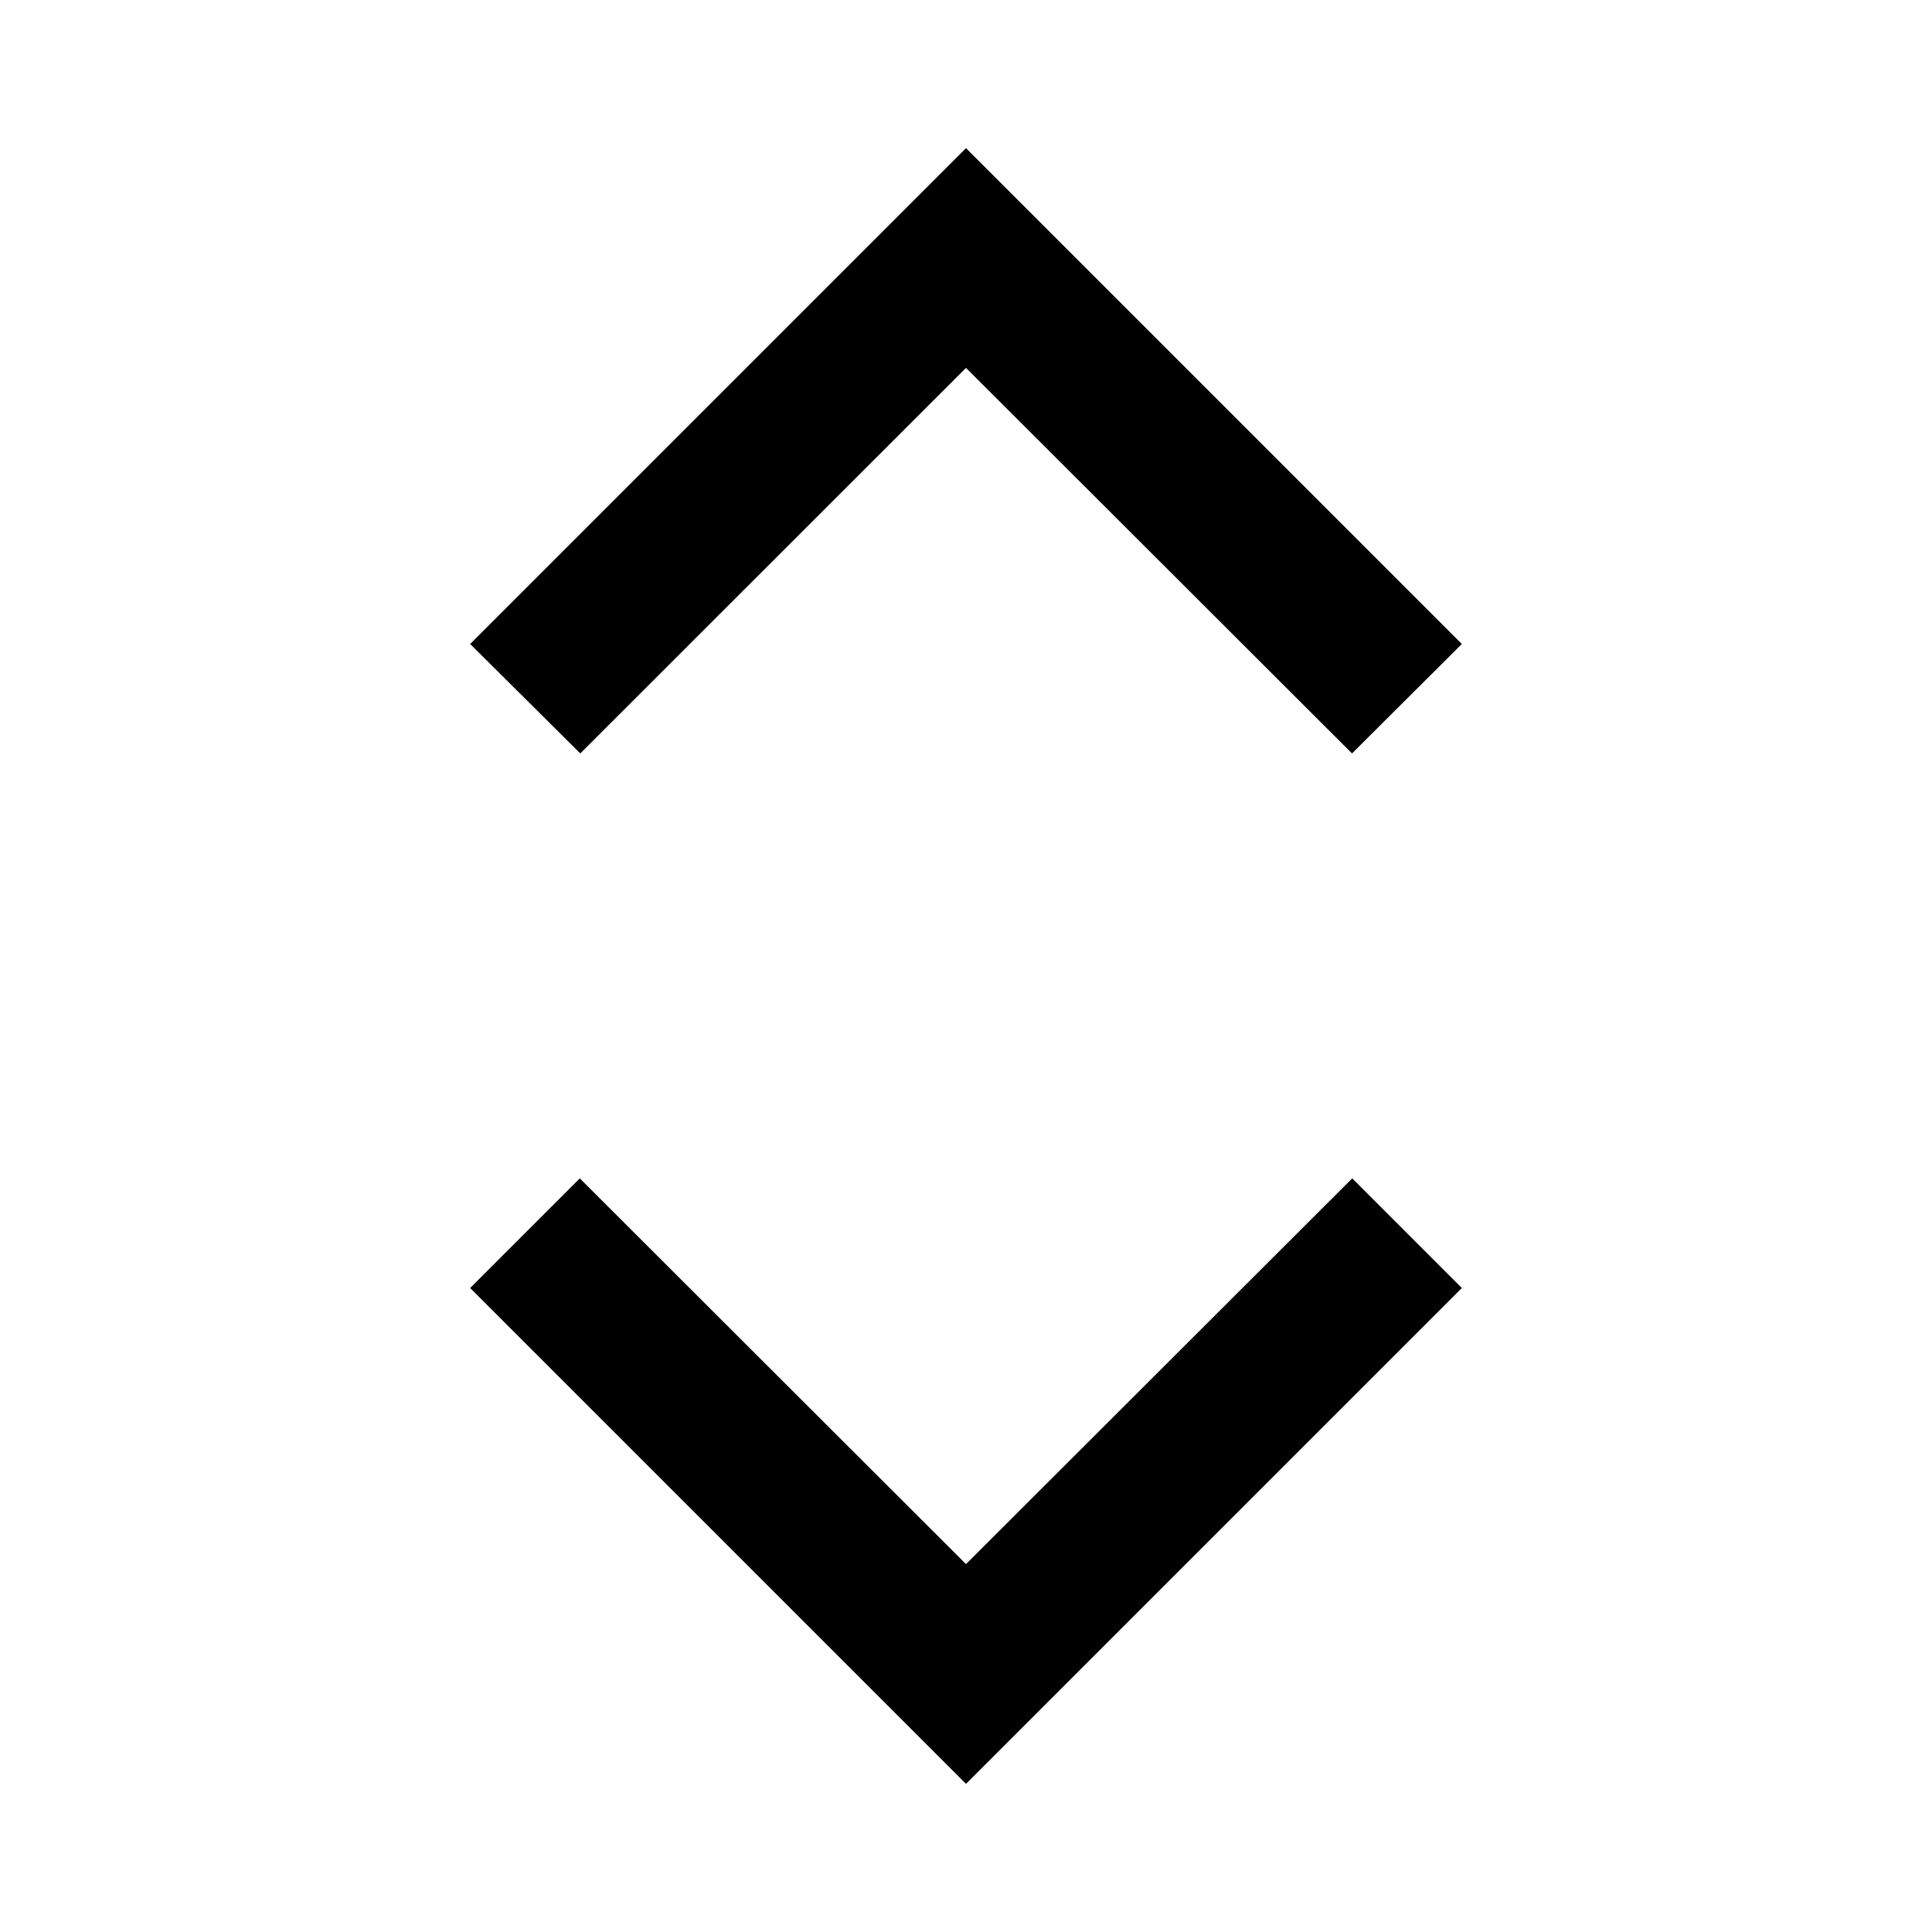 <svg xmlns="http://www.w3.org/2000/svg" height="40" viewBox="0 -960 960 960" width="40"><path d="M480-73.623 233.623-320l54.471-54.471L480-182.804l191.906-191.667L726.377-320 480-73.623Zm-191.652-512L233.623-640 480-886.377 726.377-640l-54.565 54.377L480-777.196 288.348-585.623Z"/></svg>